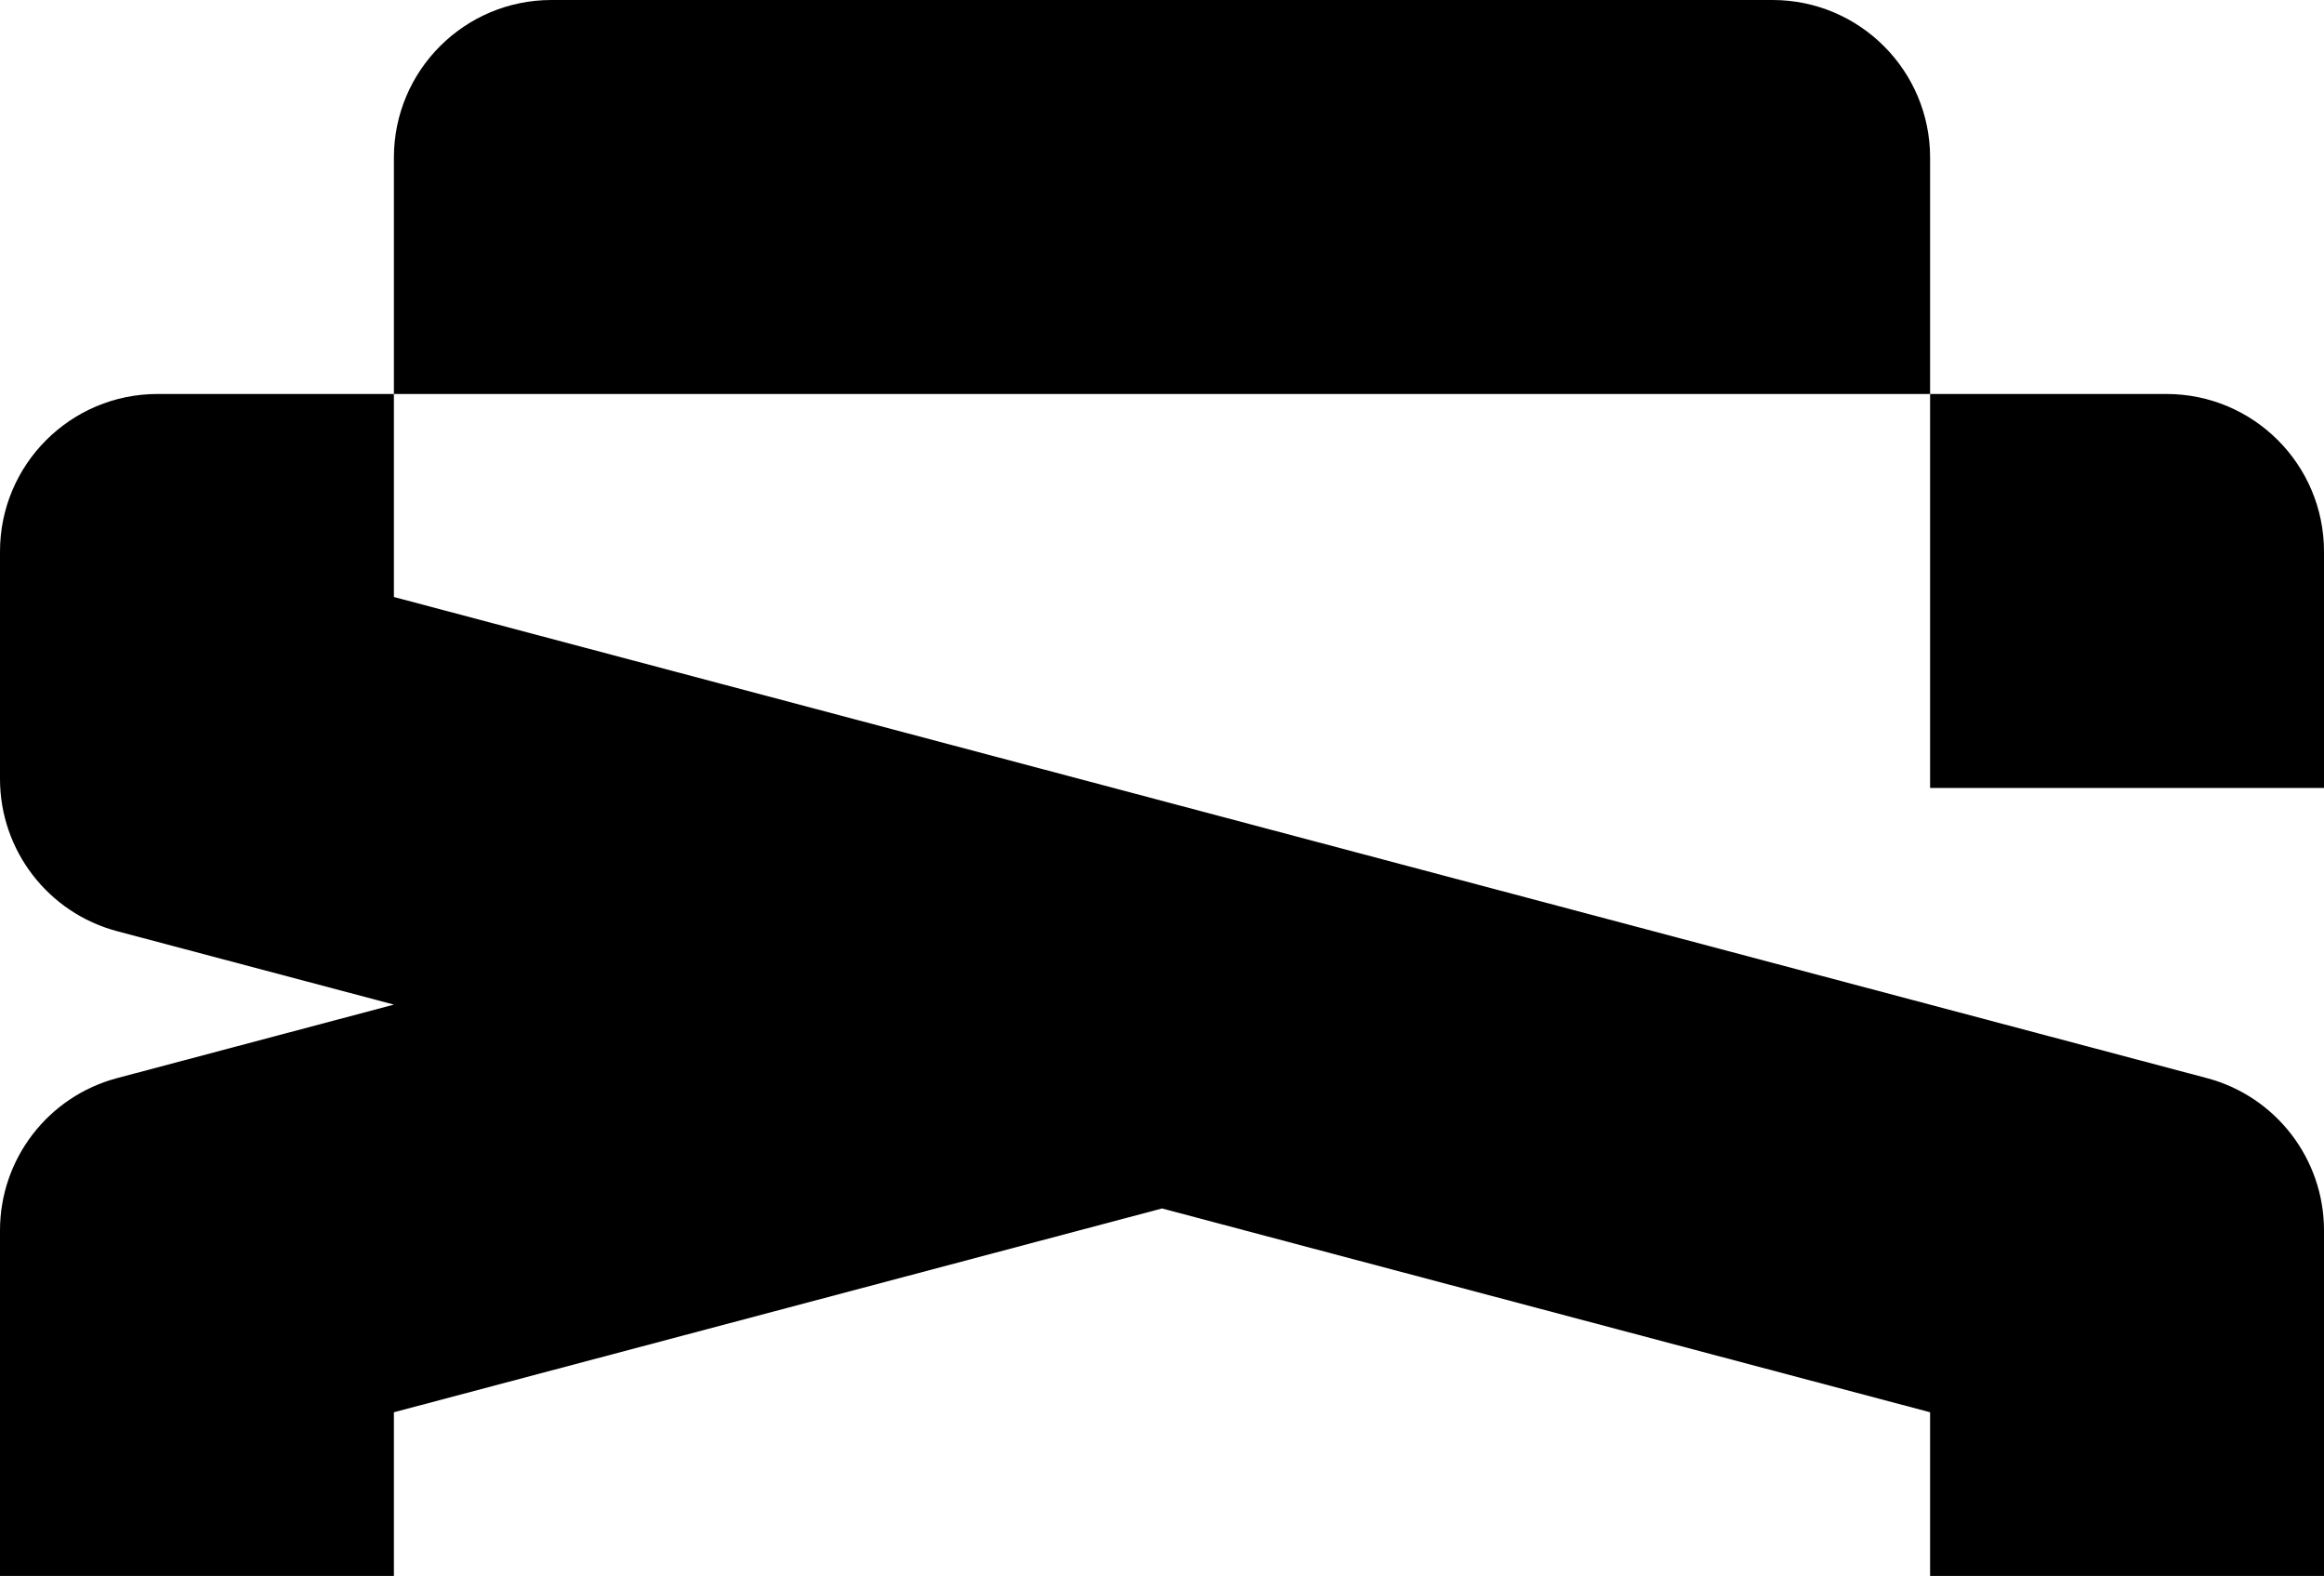 <svg width="59" height="40" viewBox="0 0 59 40" fill="none" xmlns="http://www.w3.org/2000/svg">
  <path d="M10 15.153L56.025 27.364C57.779 27.829 59 29.416 59 31.23V40H49V35.846L29.501 30.673L10 35.846V40H0V31.23C4.53996e-06 29.416 1.221 27.829 2.975 27.364L10.001 25.499L2.975 23.636C1.221 23.171 3.02567e-05 21.584 0 19.77V14C0 11.791 1.791 10 4 10H10V15.153Z" fill="currentColor"/>
  <path d="M55 10C57.209 10 59 11.791 59 14V20H49V10H55Z" fill="currentColor"/>
  <path d="M45 0C47.209 0 49 1.791 49 4V10H10V4C10 1.791 11.791 2.81866e-08 14 0H45Z" fill="currentColor"/>
</svg>
